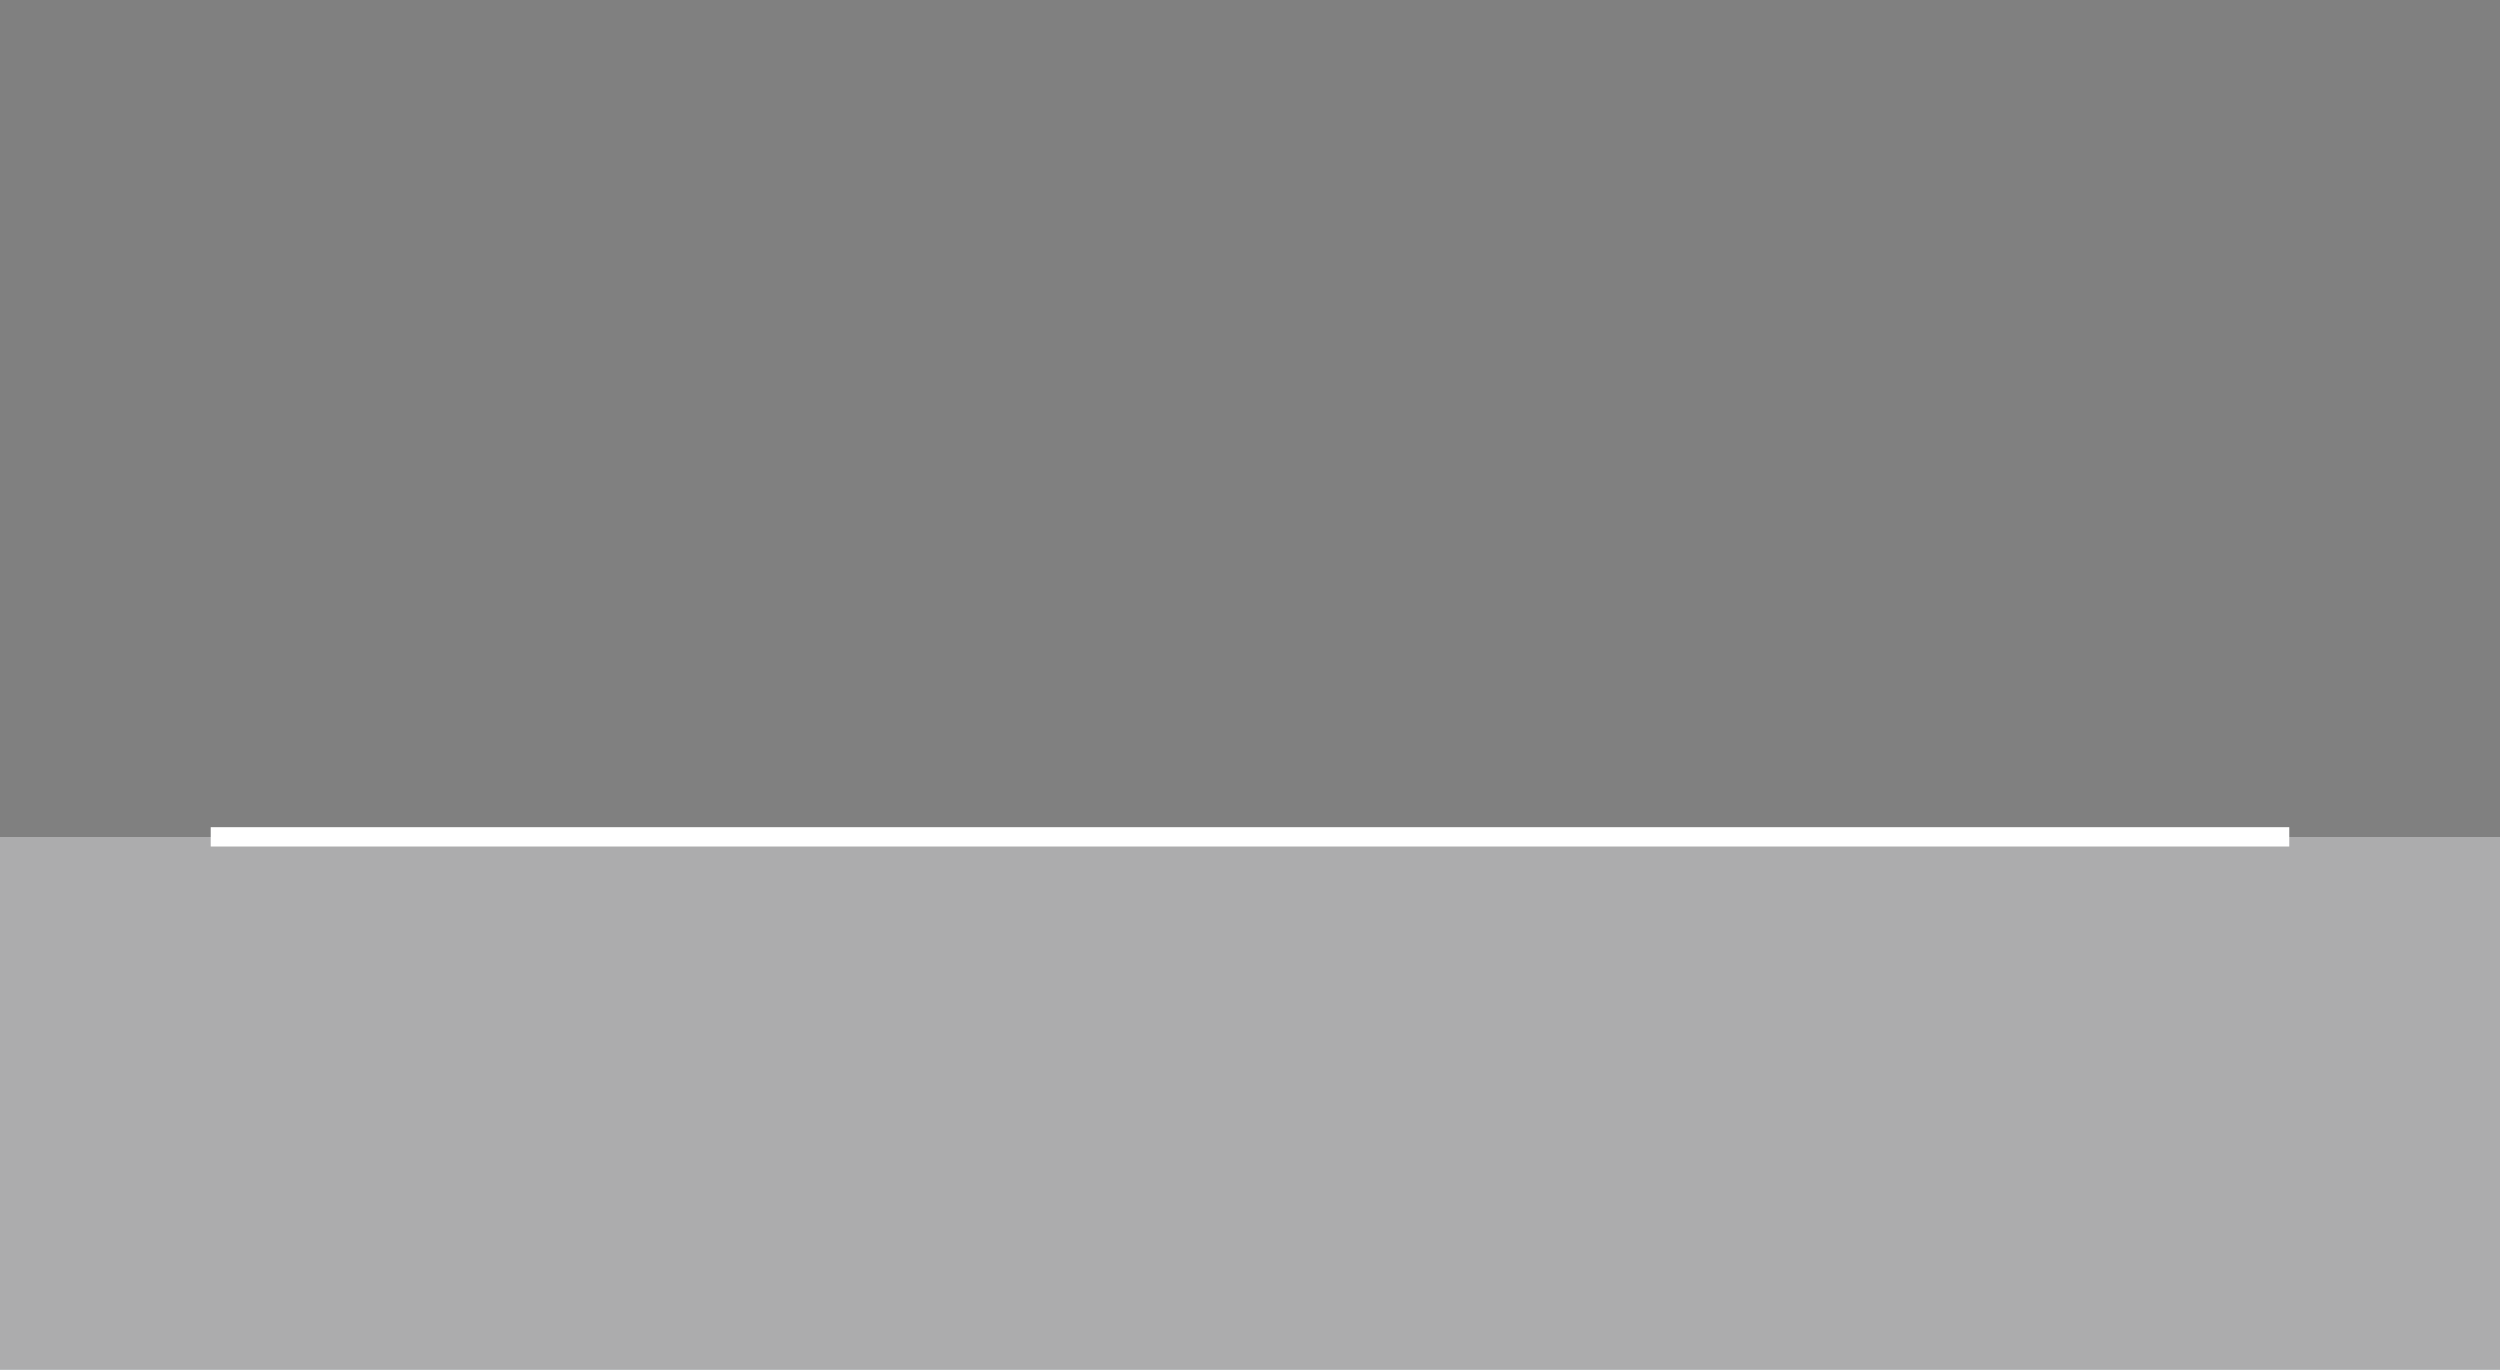 <?xml version="1.0" encoding="utf-8"?>
<!-- Generator: Adobe Illustrator 16.0.0, SVG Export Plug-In . SVG Version: 6.00 Build 0)  -->
<!DOCTYPE svg PUBLIC "-//W3C//DTD SVG 1.1//EN" "http://www.w3.org/Graphics/SVG/1.1/DTD/svg11.dtd">
<svg version="1.1" id="Layer_1" xmlns="http://www.w3.org/2000/svg" xmlns:xlink="http://www.w3.org/1999/xlink" x="0px" y="0px"
	 width="261px" height="143px" viewBox="0 0 261 143" enable-background="new 0 0 261 143" xml:space="preserve">
<rect x="-6" y="-5.204" fill="#C7CED1" width="273" height="153"/>
<rect x="-6" y="-5.204" fill="#808080" width="273" height="92.588"/>
<rect x="-6" y="87.384" fill="#ACACAD" width="273" height="60.82"/>
<rect x="22" y="86.358" fill="#FFFFFF" width="217" height="2.018"/>
</svg>
